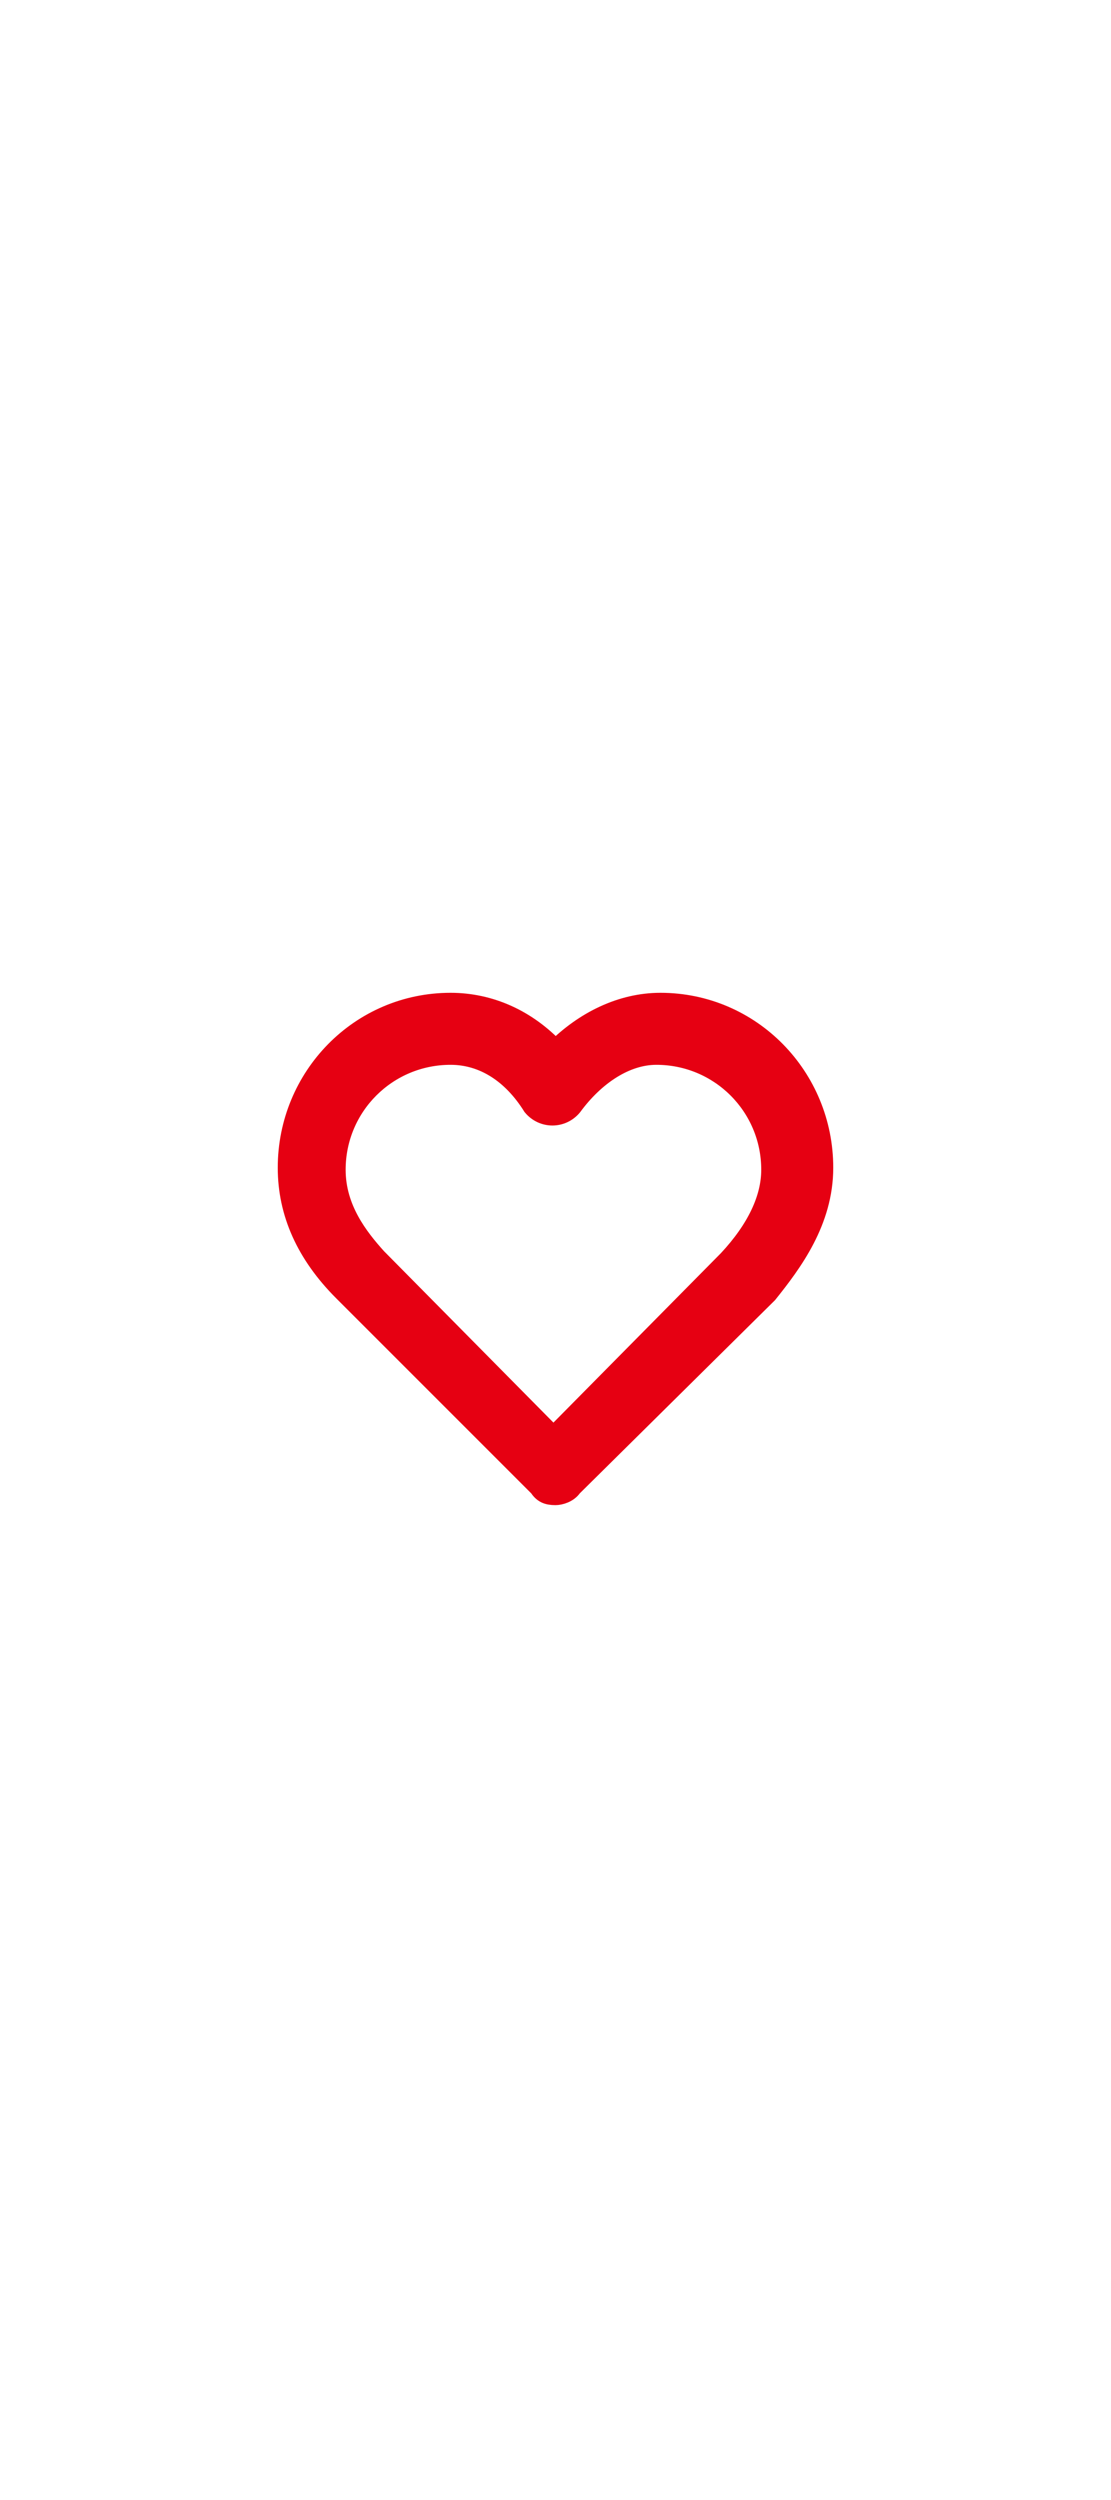 <svg xmlns="http://www.w3.org/2000/svg" viewBox="0 0 54 54" fill="#e60012" stroke="#e60012" width="24" role="presentation" alt="" data-testid="heartspark" color="currentColor" size="24">
    <path class="heart heart-outline" d="M27 38.9c-.4 0-.6-.1-.8-.4L16.7 29c-1.8-1.8-2.7-3.8-2.7-6 0-4.4 3.5-8 7.9-8 1.9 0 3.7.8 5.1 2.3 1.4-1.4 3.2-2.3 5.1-2.3 4.4 0 7.9 3.6 7.9 8 0 2.6-1.5 4.6-2.7 6.1l-9.5 9.4c-.2.3-.6.4-.8.4zm-5.1-21.4c-3.1 0-5.6 2.5-5.6 5.6 0 1.9 1.1 3.3 2 4.3l8.6 8.7 8.5-8.6c1.4-1.5 2.1-3 2.1-4.4 0-3.1-2.5-5.6-5.6-5.6-1.5 0-3 1-4.1 2.5-.5.6-1.4.6-1.9 0-1-1.6-2.4-2.5-4-2.5z"></path>
    <!-- <g class="hearts">
        <path class="heart heart-filled" d="M32.1 15.1c-1.9 0-3.7.8-5.1 2.3-1.4-1.4-3.2-2.3-5.1-2.3-4.4 0-7.9 3.6-7.9 8 0 2.1.9 4.2 2.7 6l9.5 9.5c.2.2.5.4.8.4.2 0 .6-.1.8-.4l9.5-9.4c1.2-1.4 2.7-3.5 2.7-6.1 0-4.4-3.5-8-7.9-8z"></path>
    </g> -->
    <!-- <g class="sparks">
        <path class="spark" d="M27 8V0M27 46v8" stroke-width="2"></path>
        <path class="spark" d="M41.171 12.828l5.657-5.657M12.829 12.828L7.171 7.172" stroke-width="1.99998"></path>
        <path class="spark" d="M46 27h8M8 27H0" stroke-width="2"></path>
        <path class="spark" d="M41.172 41.172l5.657 5.656M12.829 41.171l-5.657 5.657" stroke-width="1.99998"></path>
    </g> -->
</svg>